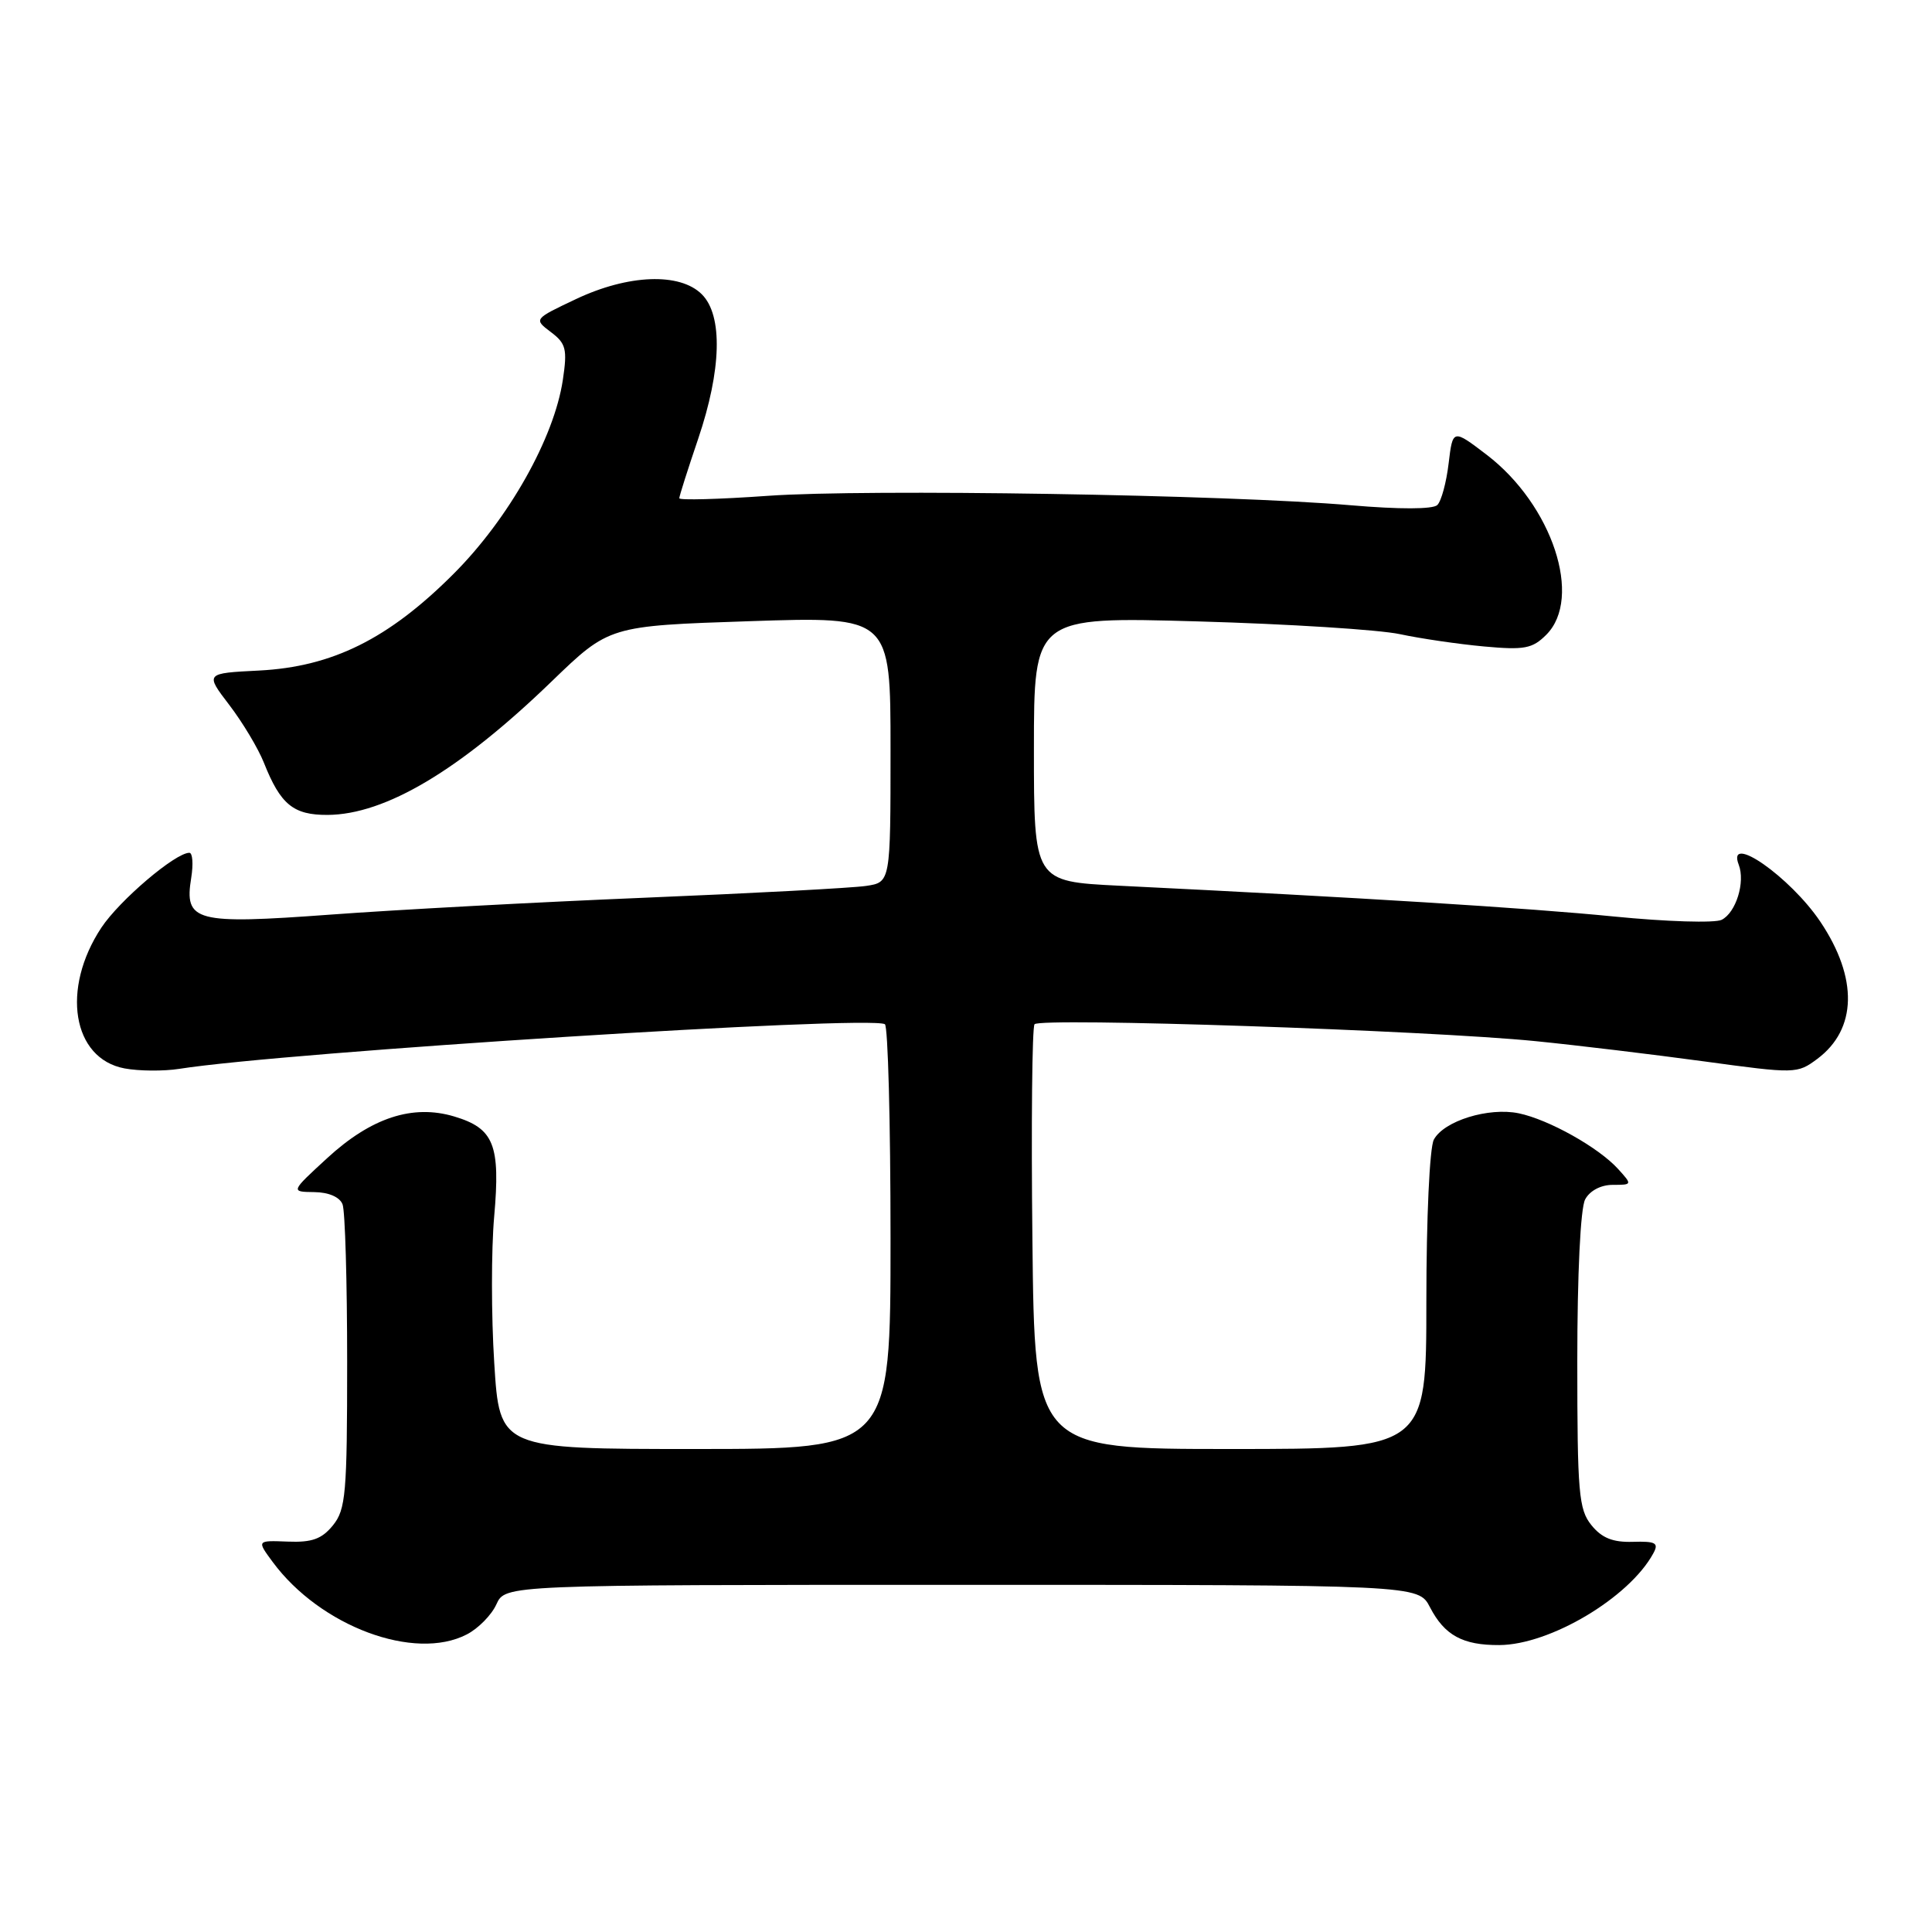 <?xml version="1.0" encoding="UTF-8" standalone="no"?>
<!DOCTYPE svg PUBLIC "-//W3C//DTD SVG 1.1//EN" "http://www.w3.org/Graphics/SVG/1.1/DTD/svg11.dtd" >
<svg xmlns="http://www.w3.org/2000/svg" xmlns:xlink="http://www.w3.org/1999/xlink" version="1.1" viewBox="0 0 256 256">
 <g >
 <path fill="currentColor"
d=" M 61.85 216.57 C 63.37 215.79 65.14 213.99 65.78 212.57 C 66.96 210.00 66.96 210.00 127.45 210.00 C 187.95 210.00 187.95 210.00 189.48 212.97 C 191.41 216.69 193.82 218.01 198.68 217.98 C 205.39 217.94 215.87 211.70 219.06 205.85 C 219.83 204.45 219.42 204.21 216.35 204.30 C 213.71 204.38 212.24 203.79 210.87 202.09 C 209.19 200.01 209.00 197.85 209.00 180.32 C 209.00 168.83 209.42 160.08 210.04 158.93 C 210.65 157.78 212.12 157.00 213.69 157.00 C 216.29 157.00 216.30 156.98 214.41 154.90 C 211.83 152.05 205.22 148.35 201.25 147.52 C 197.25 146.69 191.32 148.52 189.99 151.01 C 189.43 152.06 189.00 161.40 189.00 172.43 C 189.00 192.00 189.00 192.00 163.05 192.00 C 137.09 192.00 137.09 192.00 136.80 164.25 C 136.63 148.99 136.76 136.15 137.08 135.72 C 137.76 134.80 189.24 136.53 203.50 137.96 C 209.00 138.51 219.03 139.72 225.80 140.64 C 237.90 142.29 238.14 142.29 240.80 140.31 C 246.07 136.38 246.22 129.61 241.21 122.14 C 237.22 116.20 228.74 110.28 230.39 114.58 C 231.28 116.88 230.03 120.92 228.13 121.88 C 227.24 122.33 220.80 122.13 213.84 121.44 C 202.46 120.31 180.33 118.93 148.25 117.36 C 137.00 116.80 137.00 116.80 137.00 99.26 C 137.00 81.72 137.00 81.72 158.75 82.34 C 170.71 82.68 182.75 83.44 185.50 84.03 C 188.25 84.62 193.26 85.35 196.64 85.66 C 201.99 86.15 203.05 85.95 204.89 84.11 C 209.76 79.24 205.69 66.92 197.02 60.28 C 192.50 56.83 192.50 56.83 191.95 61.41 C 191.65 63.93 190.98 66.41 190.45 66.92 C 189.87 67.49 185.43 67.50 179.00 66.95 C 162.63 65.54 114.78 64.77 101.75 65.70 C 95.29 66.16 90.00 66.30 90.01 66.02 C 90.01 65.73 91.14 62.19 92.51 58.15 C 95.61 49.00 95.80 41.80 93.00 39.00 C 90.09 36.09 83.24 36.35 76.30 39.64 C 70.72 42.28 70.72 42.28 72.99 44.00 C 75.00 45.51 75.19 46.26 74.58 50.34 C 73.42 58.06 67.39 68.76 60.07 76.07 C 51.48 84.66 44.04 88.35 34.34 88.85 C 27.17 89.21 27.17 89.21 30.39 93.42 C 32.16 95.74 34.22 99.18 34.97 101.07 C 37.17 106.61 38.87 108.00 43.40 107.98 C 51.06 107.94 60.93 102.06 73.11 90.28 C 80.72 82.93 80.72 82.93 99.36 82.31 C 118.00 81.69 118.00 81.69 118.00 99.30 C 118.00 116.91 118.00 116.91 114.75 117.39 C 112.96 117.66 99.80 118.36 85.50 118.95 C 71.20 119.54 52.44 120.55 43.81 121.19 C 25.83 122.51 24.39 122.13 25.34 116.30 C 25.63 114.48 25.52 113.00 25.09 113.00 C 23.23 113.00 15.83 119.30 13.43 122.92 C 8.07 131.03 9.58 140.27 16.50 141.57 C 18.42 141.93 21.68 141.95 23.74 141.63 C 37.78 139.41 115.06 134.52 117.25 135.71 C 117.66 135.93 118.00 148.69 118.00 164.06 C 118.00 192.00 118.00 192.00 92.10 192.00 C 66.20 192.00 66.20 192.00 65.49 180.60 C 65.09 174.34 65.09 165.61 65.48 161.22 C 66.32 151.68 65.46 149.52 60.19 147.94 C 54.68 146.29 49.18 148.09 43.33 153.48 C 38.50 157.92 38.50 157.92 41.64 157.96 C 43.56 157.98 45.02 158.62 45.39 159.58 C 45.73 160.45 46.00 169.85 46.00 180.47 C 46.00 197.90 45.82 200.01 44.12 202.11 C 42.64 203.93 41.34 204.40 38.12 204.27 C 34.02 204.11 34.02 204.11 36.14 206.98 C 42.44 215.50 54.93 220.16 61.85 216.57 Z "/>
</g>
</svg>